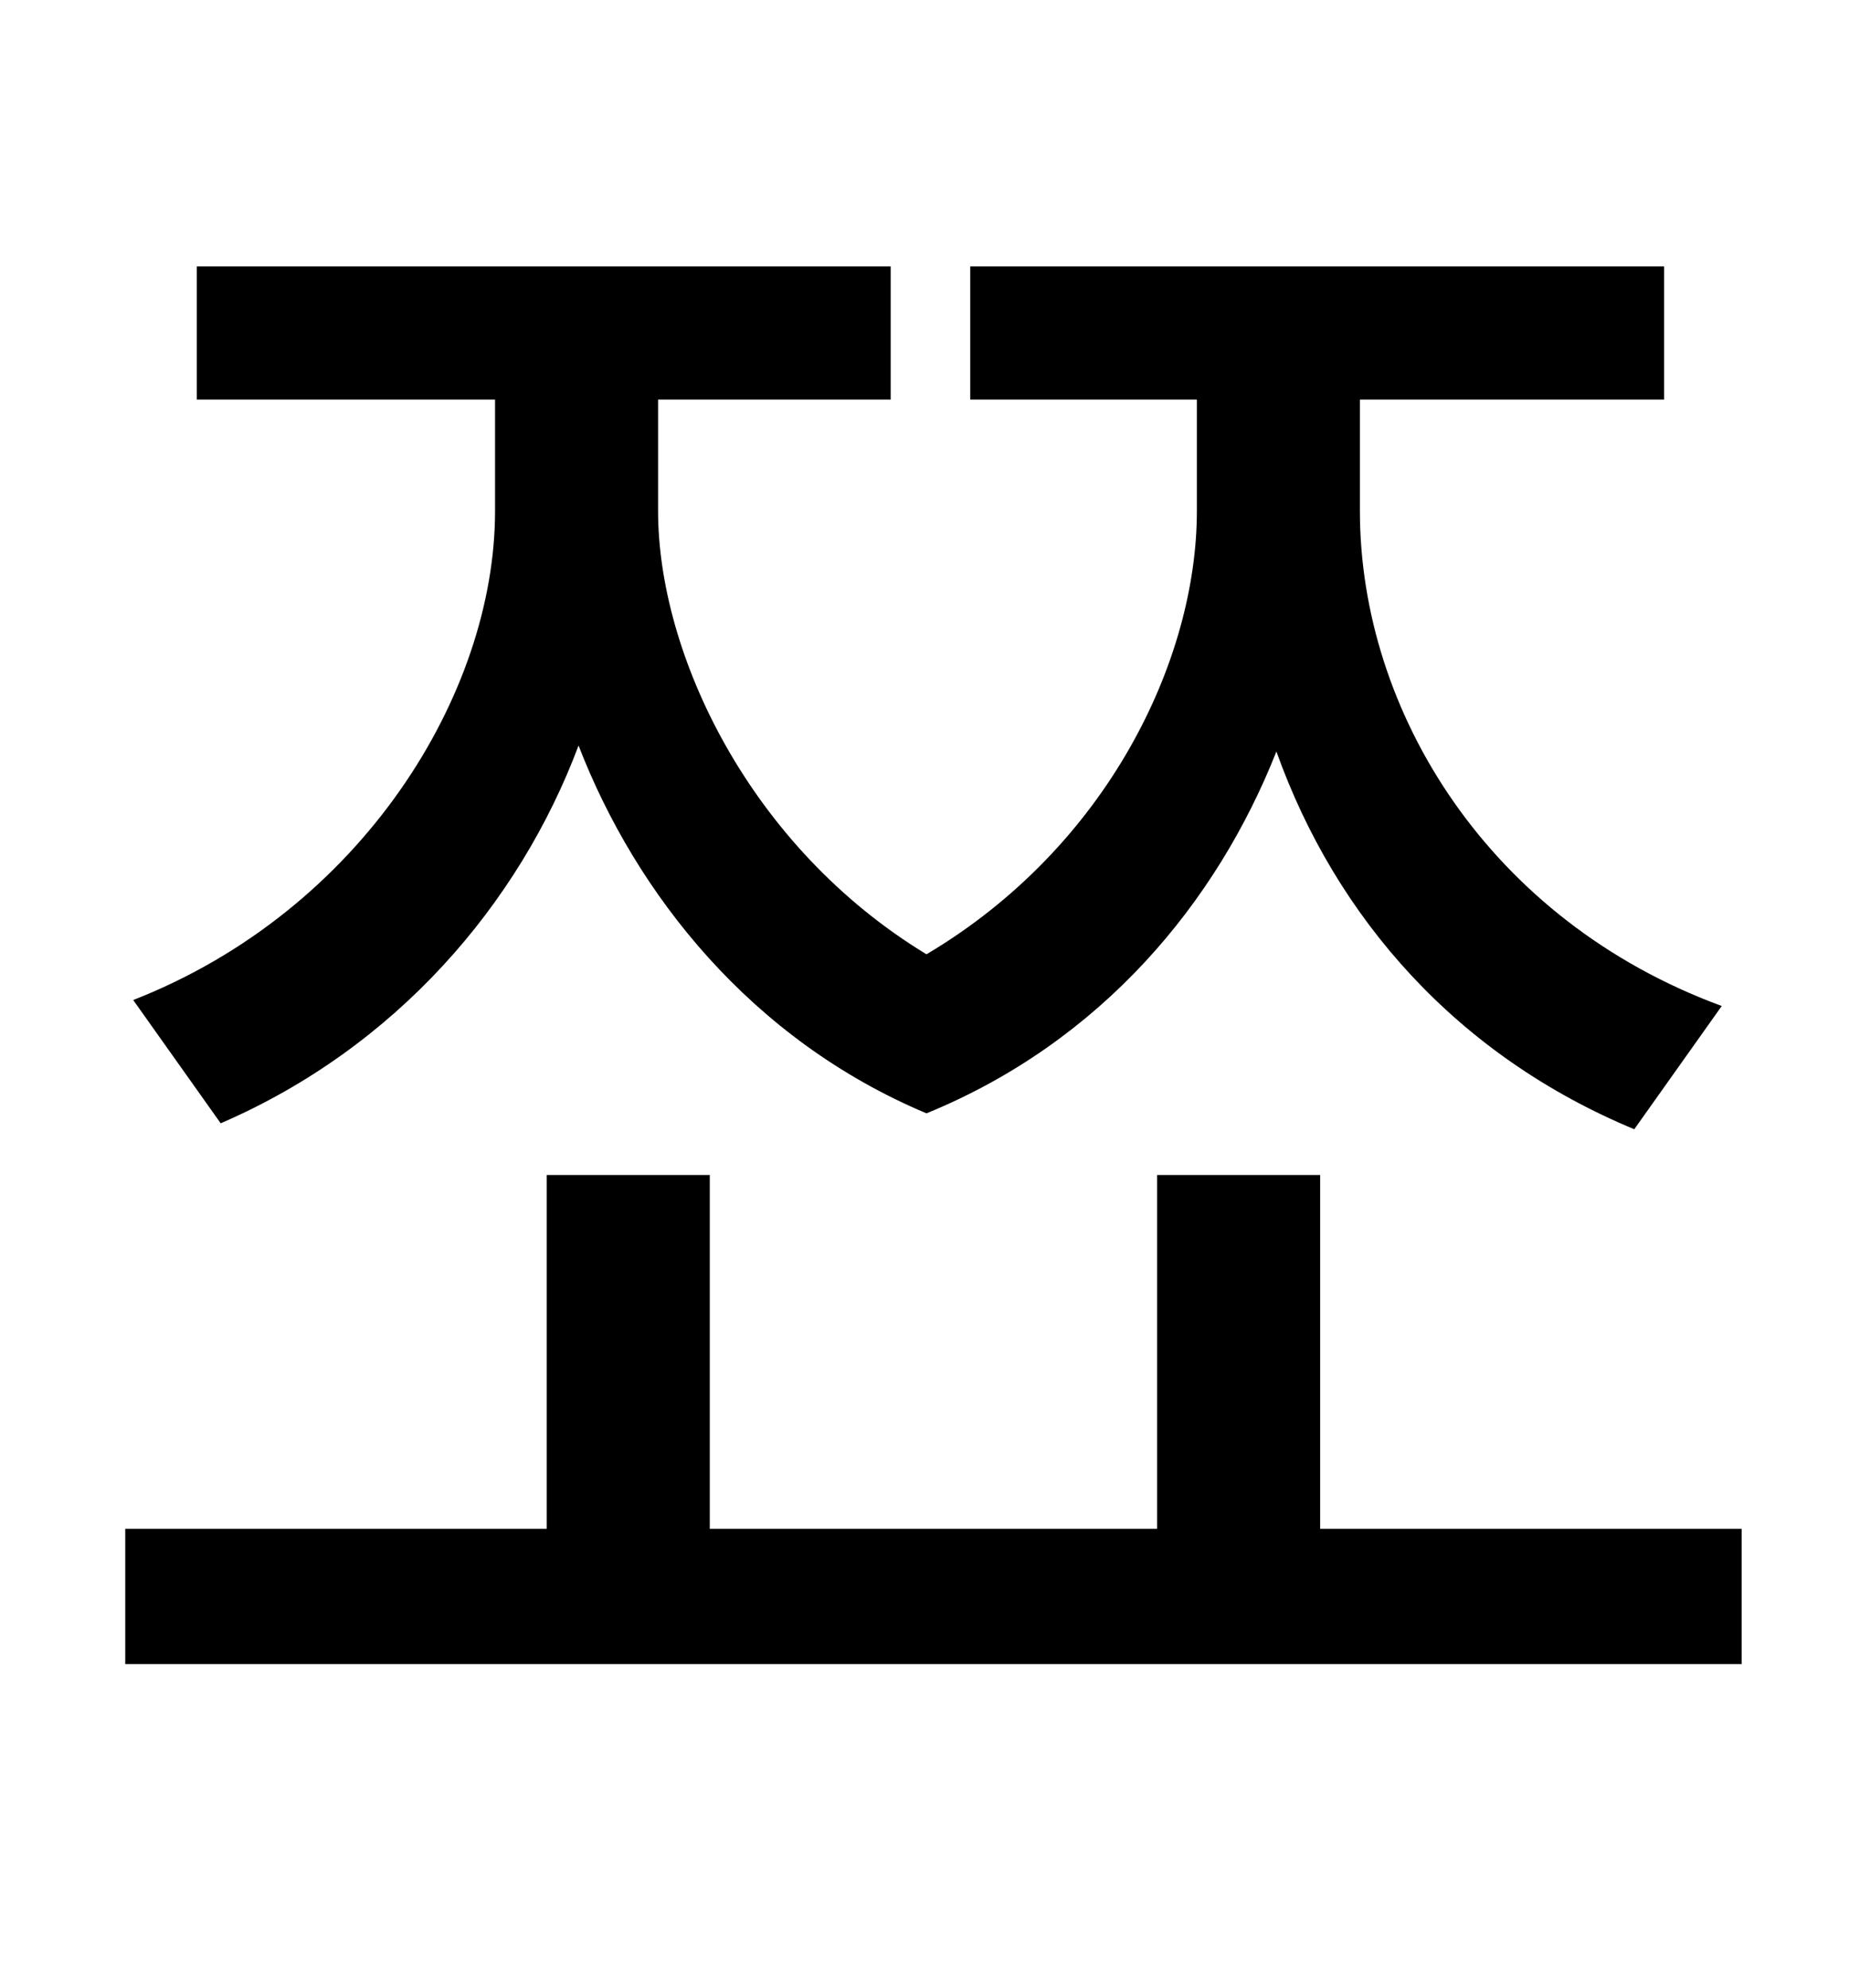 <?xml version="1.0" standalone="no"?>
<!DOCTYPE svg PUBLIC "-//W3C//DTD SVG 1.1//EN" "http://www.w3.org/Graphics/SVG/1.1/DTD/svg11.dtd" >
<svg xmlns="http://www.w3.org/2000/svg" xmlns:xlink="http://www.w3.org/1999/xlink" version="1.1" viewBox="-10 0 930 1000">
   <path fill="currentColor"
d="M101 565l-44 -62c115 -45 182 -154 182 -246v-56h-150v-67h349v67h-117v56c0 72 46 169 135 223c91 -54 136 -148 136 -223v-56h-114v-67h349v67h-153v56c0 101 65 206 182 249l-44 62c-89 -37 -150 -106 -180 -190c-30 76 -88 146 -176 182c-88 -37 -146 -110 -175 -185
c-30 80 -92 152 -180 190zM654 769h212v68h-813v-68h212v-178h82v178h225v-178h82v178z" />
</svg>
